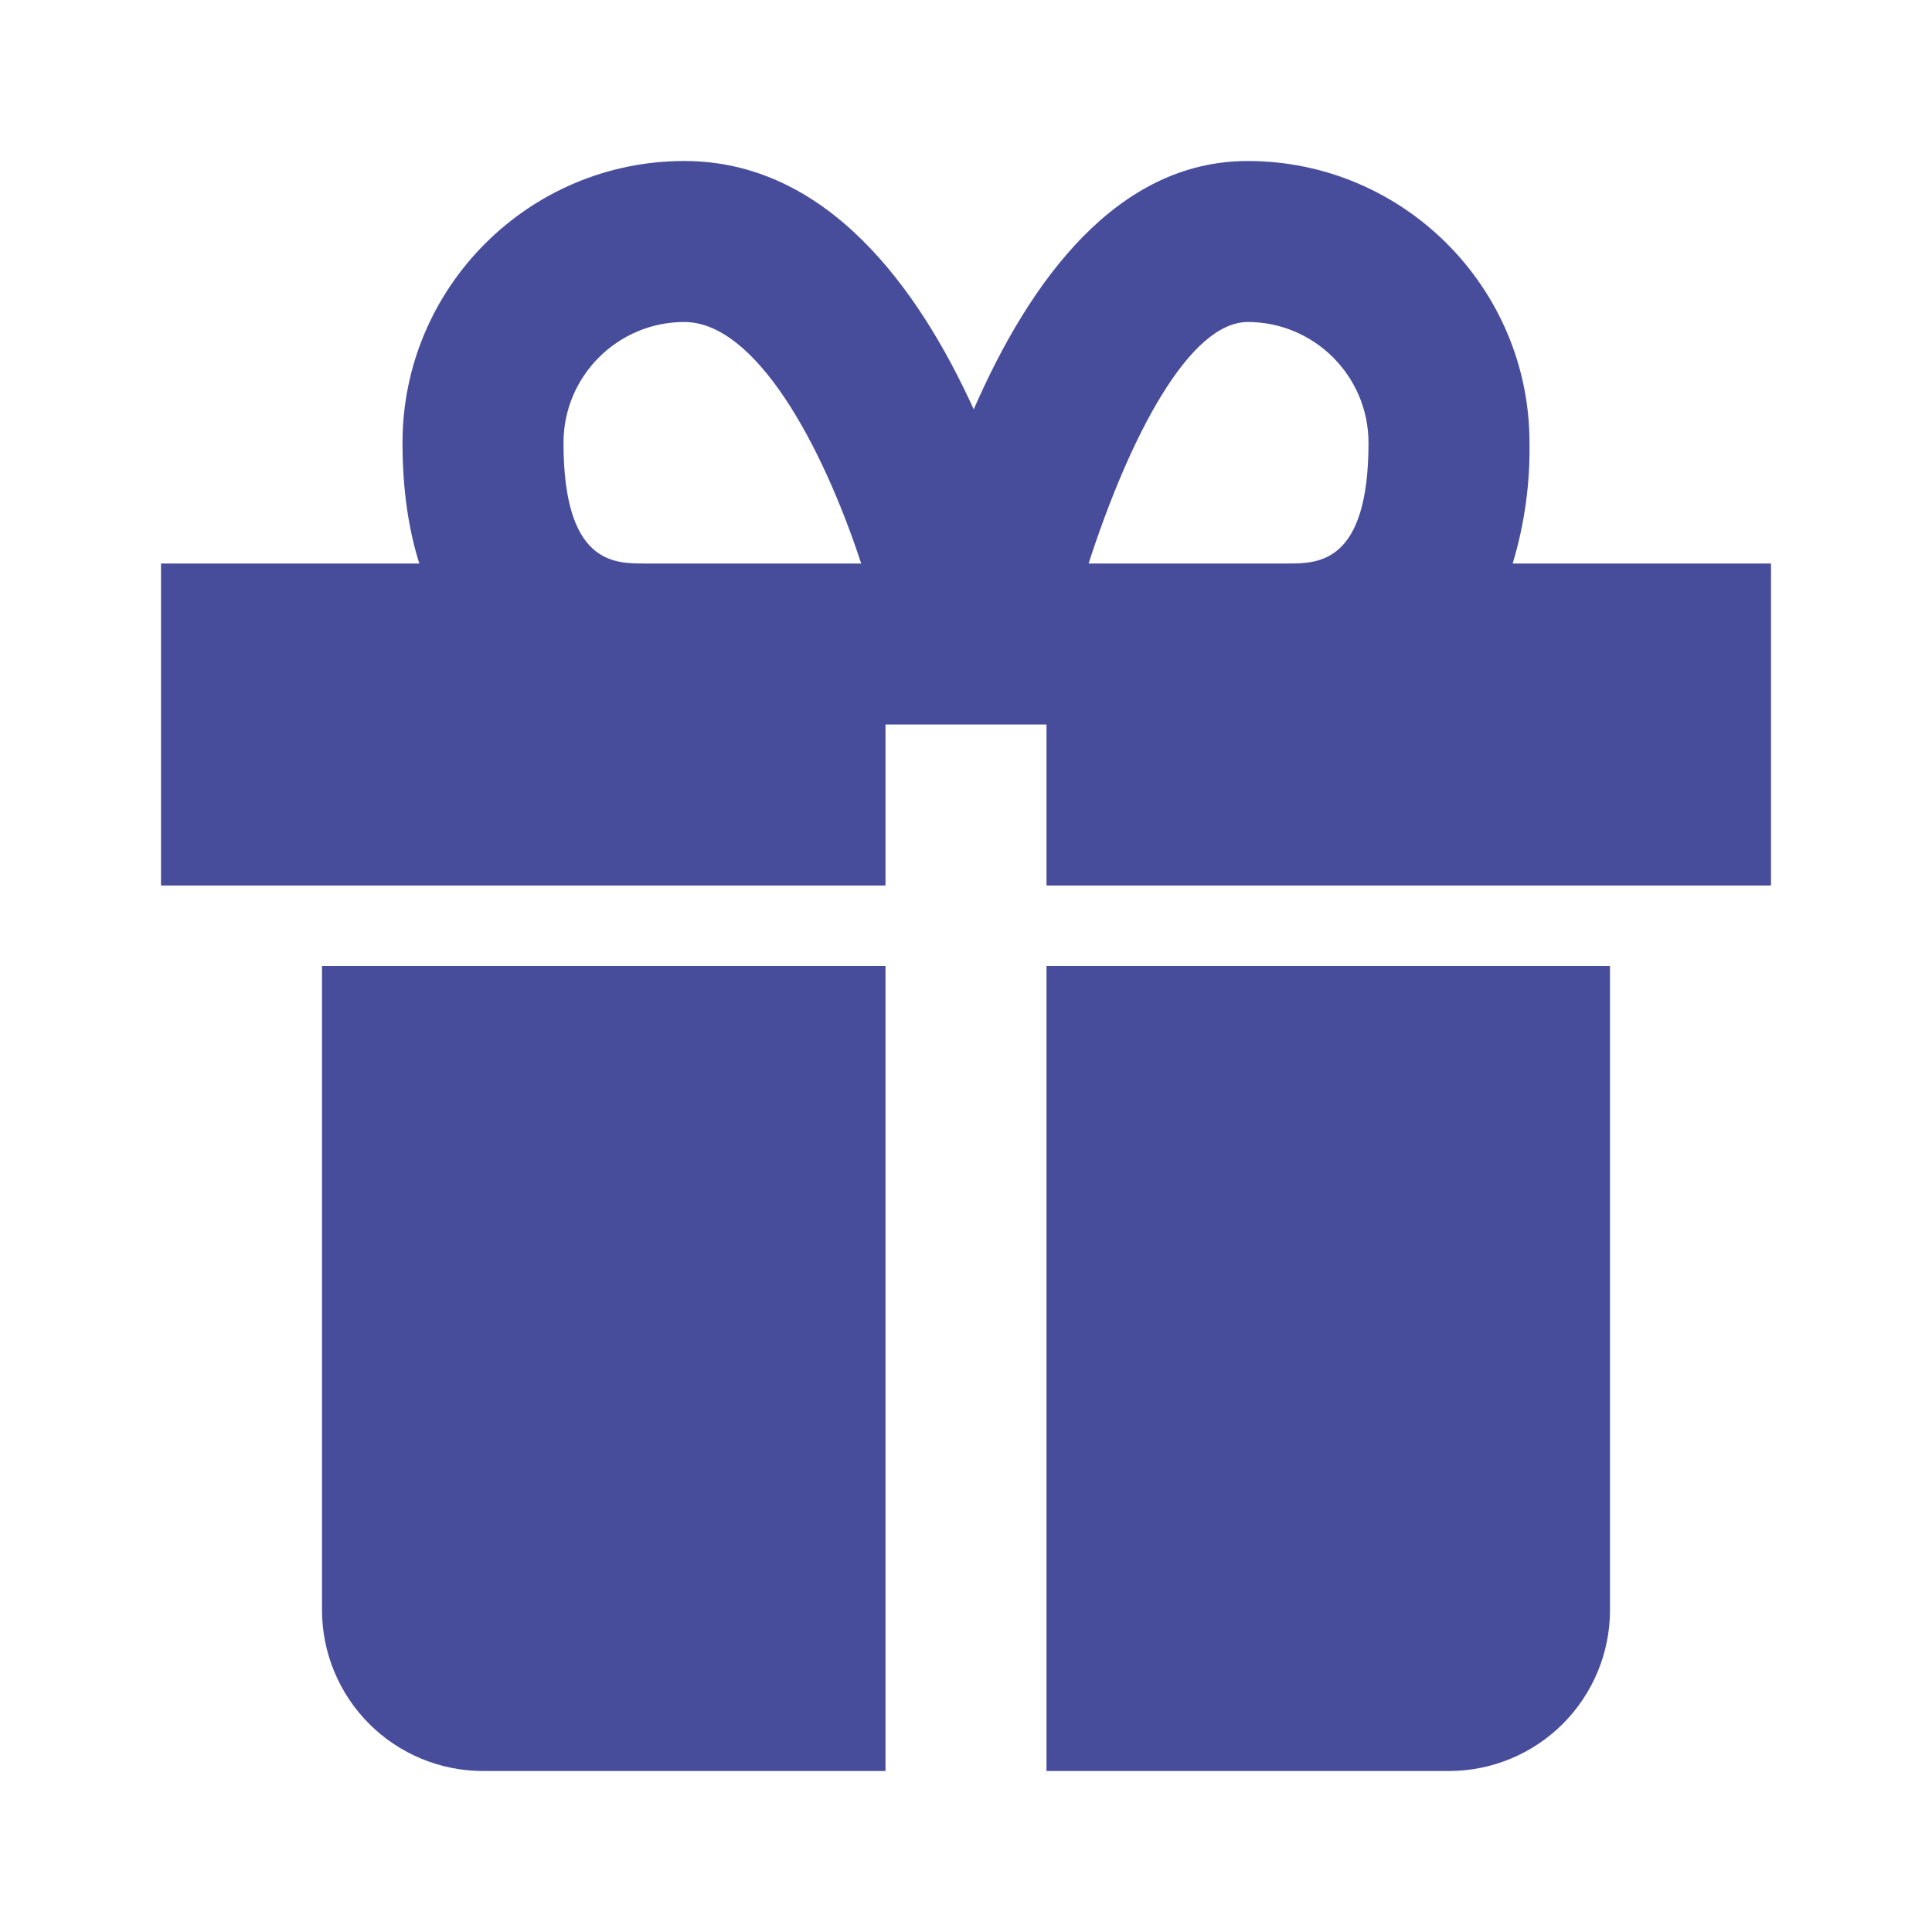 <svg width="24" height="24" viewBox="0 0 24 24" fill="none" xmlns="http://www.w3.org/2000/svg">
<path d="M5 12H4V20C4 20.53 4.211 21.039 4.586 21.414C4.961 21.789 5.47 22 6 22H11V12H5ZM18 12H13V22H18C18.53 22 19.039 21.789 19.414 21.414C19.789 21.039 20 20.53 20 20V12H18ZM18.791 7C18.938 6.514 19.008 6.008 19 5.5C19 3.57 17.43 2 15.5 2C13.878 2 12.795 3.482 12.096 5.085C11.407 3.57 10.269 2 8.5 2C6.57 2 5 3.57 5 5.5C5 6.096 5.079 6.589 5.209 7H2V11H11V9H13V11H22V7H18.791ZM7 5.5C7 4.673 7.673 4 8.5 4C9.388 4 10.214 5.525 10.698 7H8C7.626 7 7 7 7 5.5ZM15.5 4C16.327 4 17 4.673 17 5.5C17 7 16.374 7 16 7H13.523C14.033 5.424 14.774 4 15.5 4Z" fill="#474D9B"/>
</svg>
